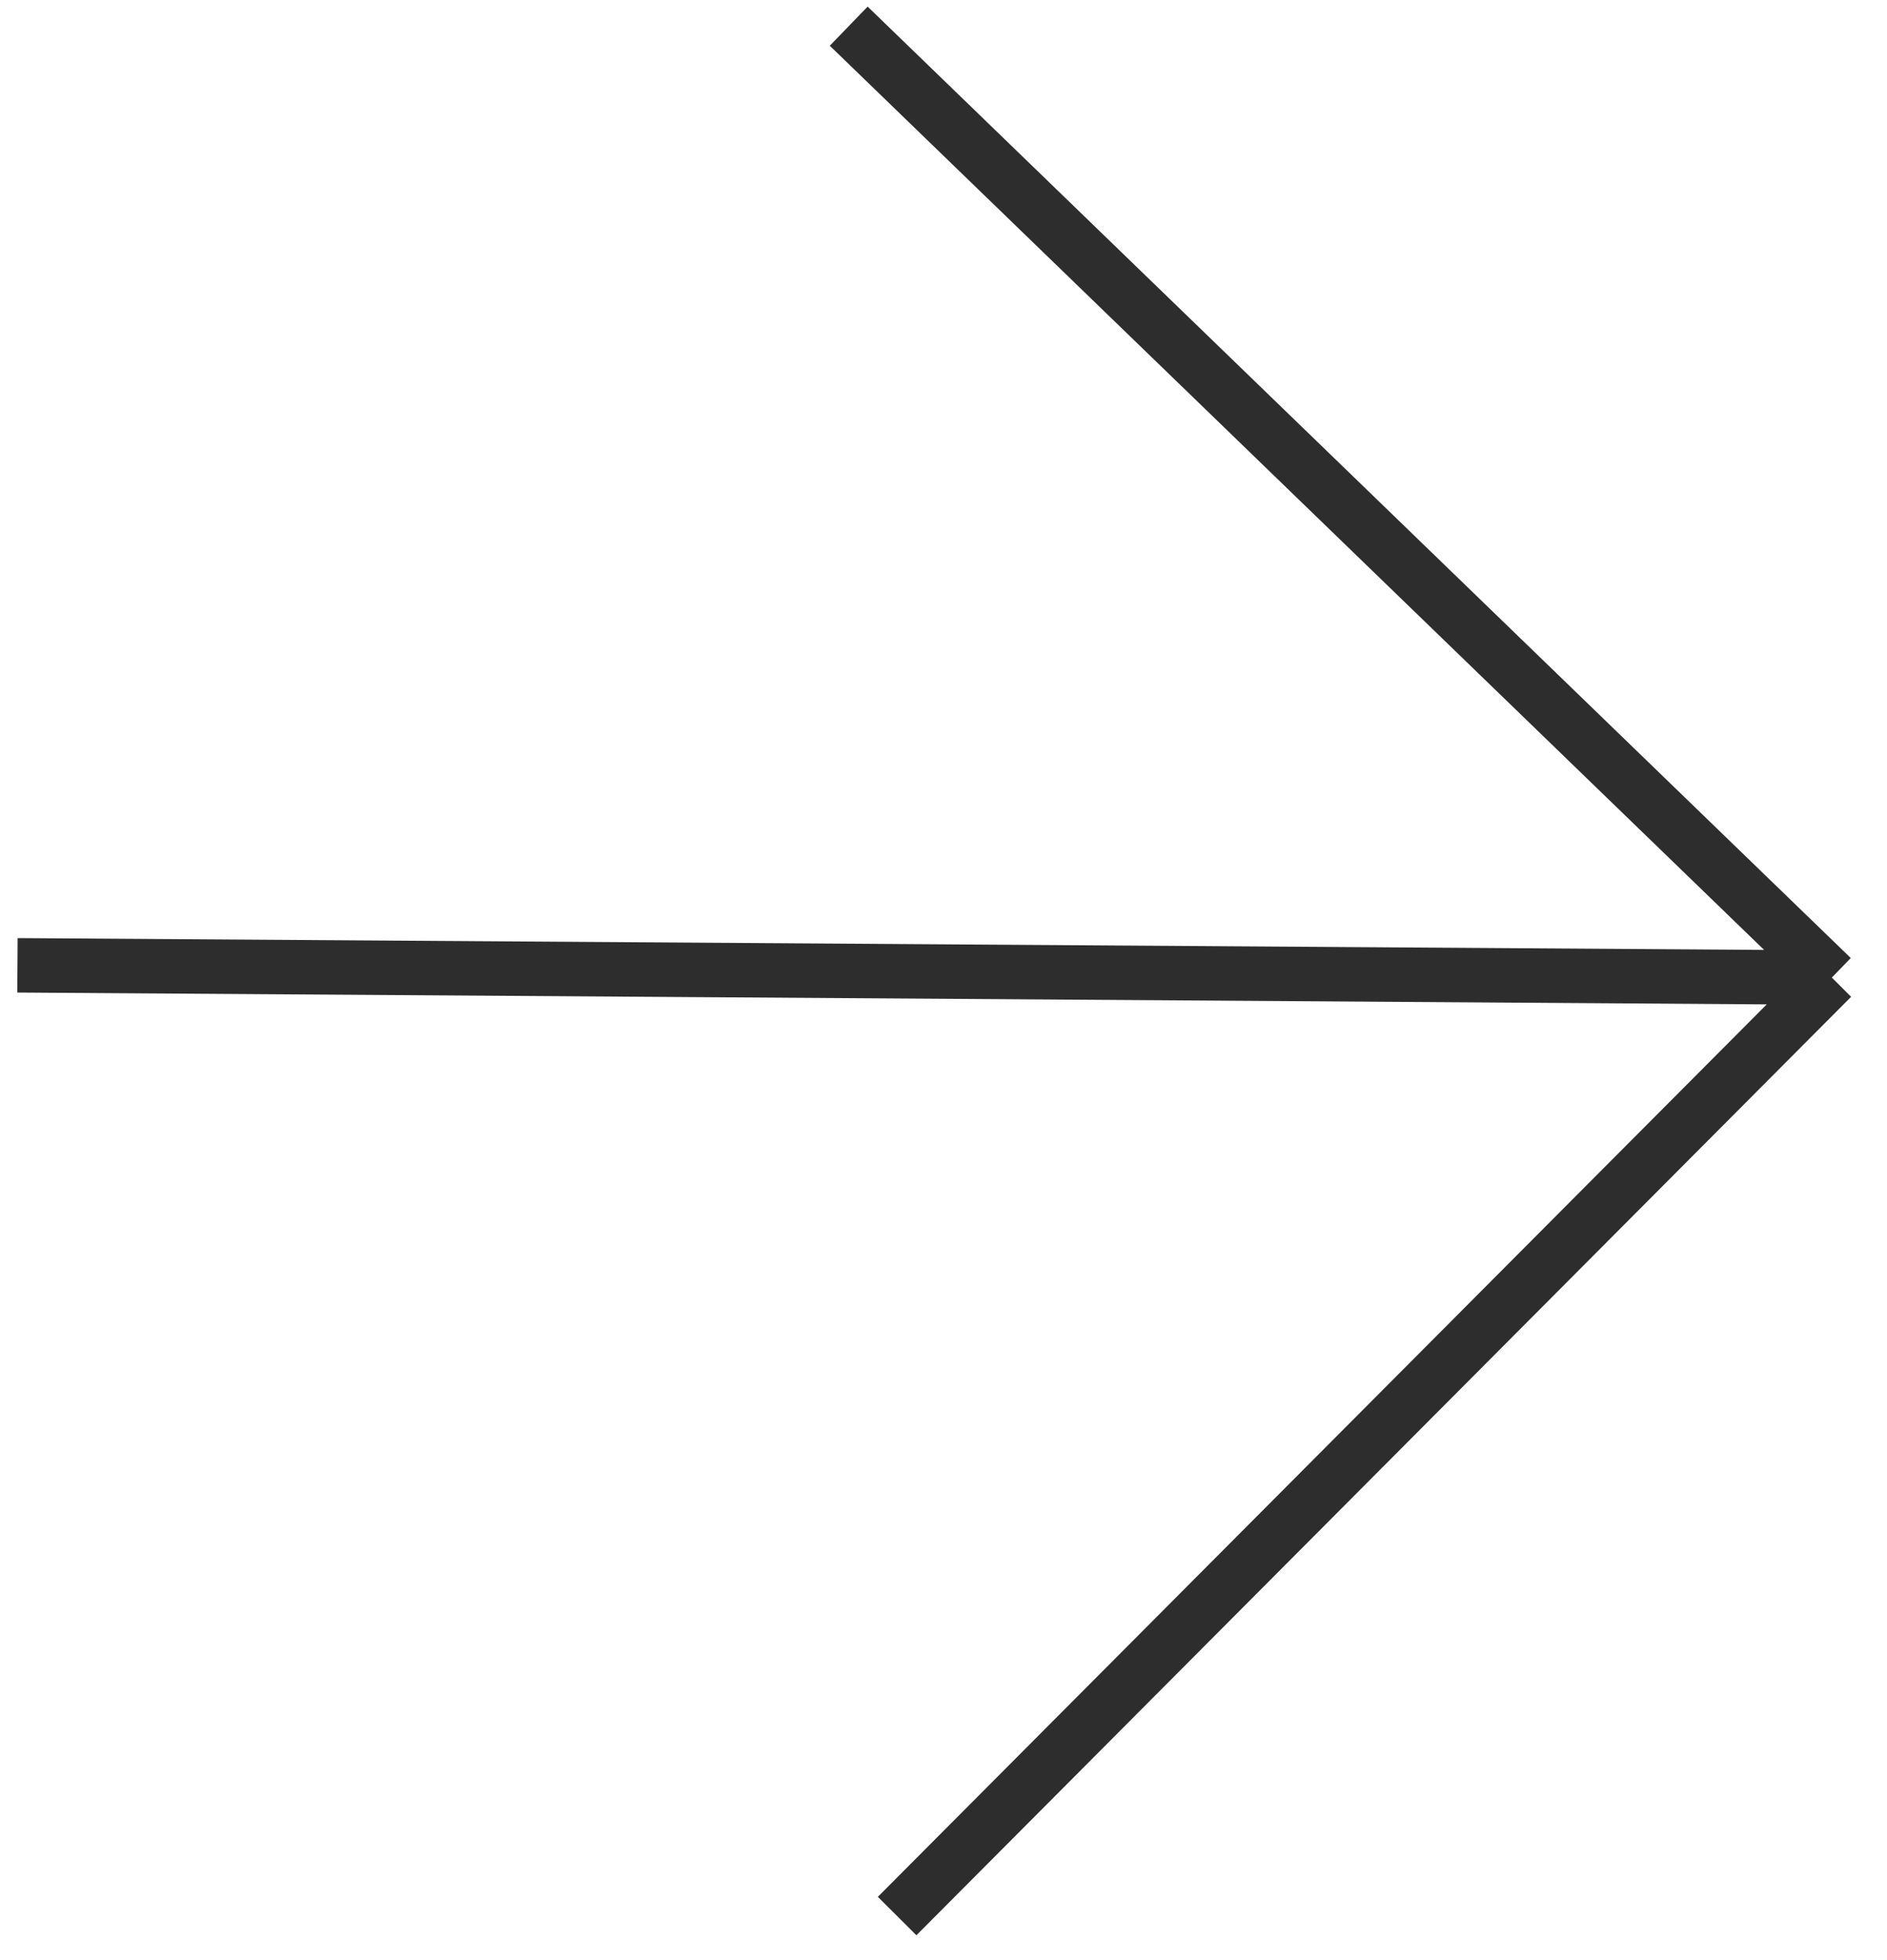 <svg width="52" height="54" viewBox="0 0 52 54" fill="none" xmlns="http://www.w3.org/2000/svg">
<path d="M50.48 26.932L23.388 0.721M50.48 26.932L24.722 52.786M50.48 26.932L0.481 26.594" stroke="#2D2D2D" stroke-width="1.5"/>
</svg>
